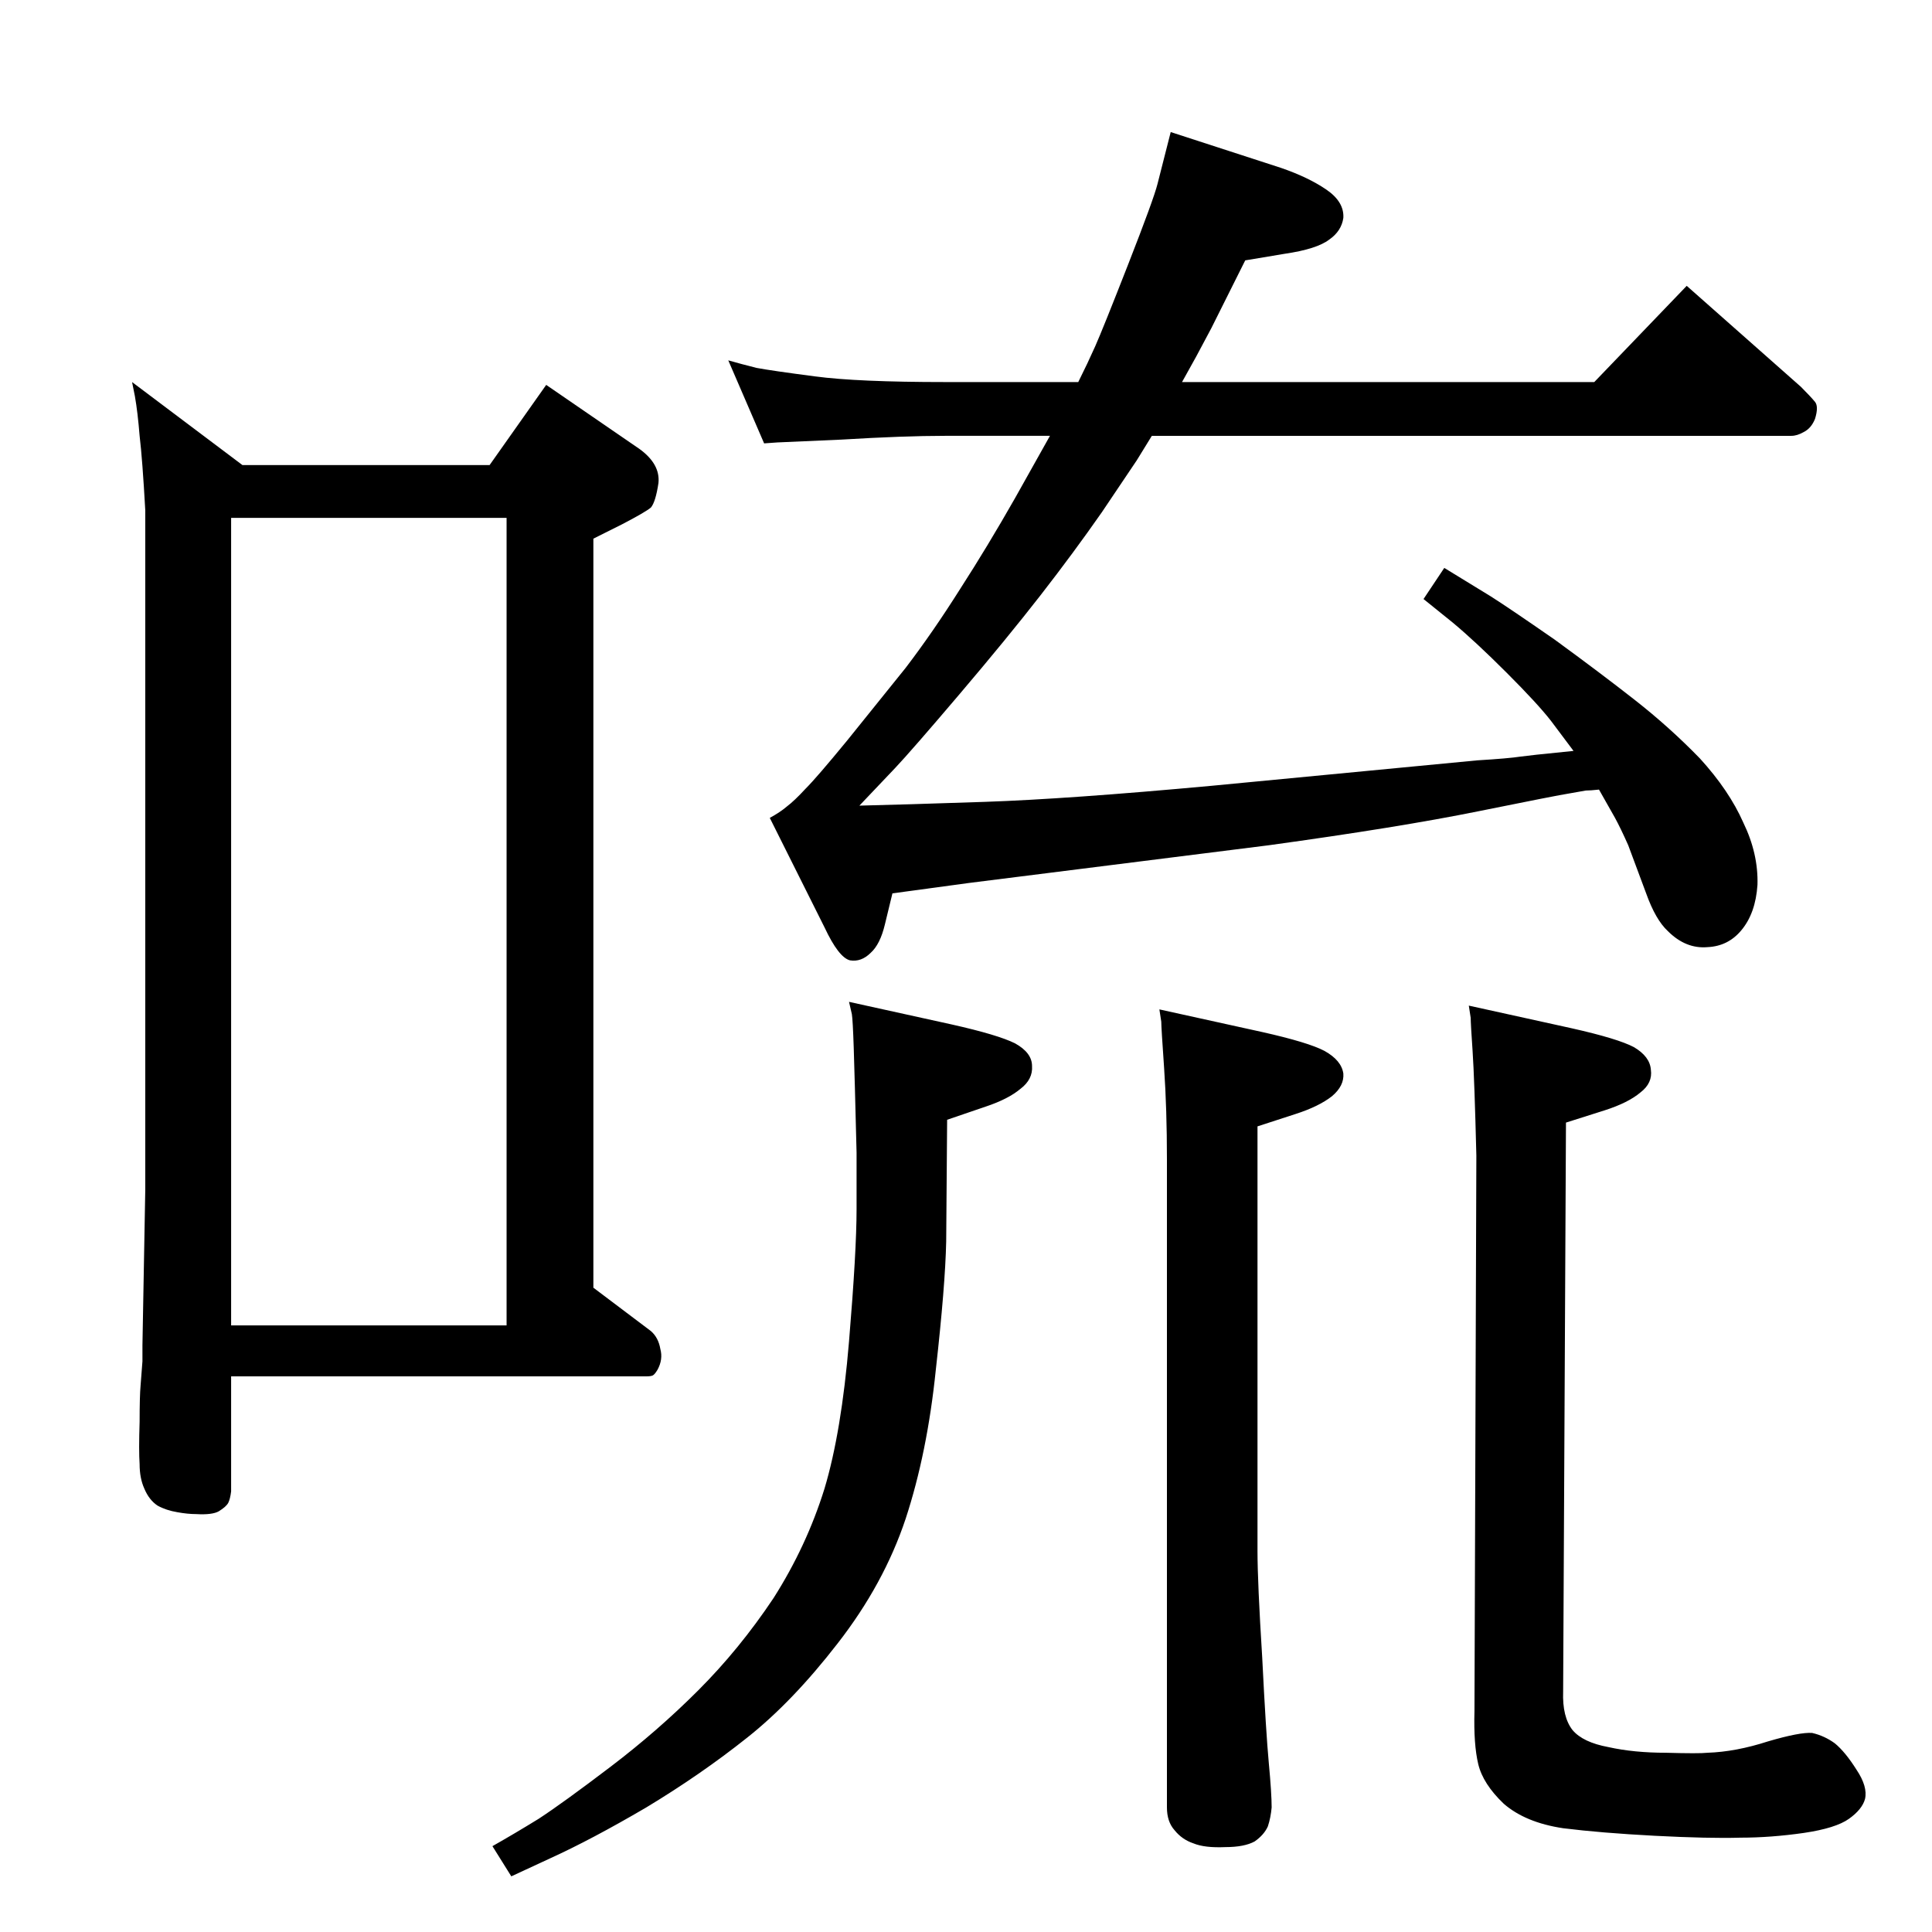 <?xml version="1.0" standalone="no"?>
<!DOCTYPE svg PUBLIC "-//W3C//DTD SVG 1.1//EN" "http://www.w3.org/Graphics/SVG/1.1/DTD/svg11.dtd" >
<svg xmlns="http://www.w3.org/2000/svg" xmlns:xlink="http://www.w3.org/1999/xlink" version="1.1" viewBox="0 0 2048 2048">
  <g transform="matrix(1 0 0 -1 0 2048)">
   <path fill="currentColor"
d="M140 1643l117 -88h262l60 85l99 -68q22 -16 20 -36q-3 -20 -8 -26q-6 -5 -31 -18l-30 -15v-794l61 -46q8 -7 10 -19q3 -11 -3 -22q-3 -5 -5 -6t-7 -1h-440v-122q-1 -8 -3 -12t-10 -9q-7 -4 -24 -3q-9 0 -20 2q-12 2 -21 7q-9 6 -14 18q-5 11 -5 26q-1 14 0 45q0 27 1 38
l2 26v17l3 165v720q-3 54 -6 79q-2 25 -5 42zM245 643h292v856h-292v-856zM1565 823q-2 81 -4 111q-2 29 -2 35l-2 13l109 -24q49 -11 66 -20q17 -10 18 -24q2 -14 -11 -24q-13 -11 -38 -19l-41 -13l-3 -603q-1 -27 10 -41q11 -13 38 -18q27 -6 61 -6q35 -1 44 0q30 1 64 12
q34 10 47 9q13 -3 24 -11q11 -9 23 -28q12 -18 9 -31q-3 -11 -17 -21t-48 -15q-35 -5 -67 -5q-33 -1 -91 2q-57 3 -97 8q-40 6 -63 26q-22 21 -27 42t-4 56zM1229 978l109 -24q49 -11 66 -20q18 -10 20 -24q1 -13 -12 -24q-14 -11 -39 -19l-40 -13v-450q0 -33 5 -113
q4 -80 7 -112t3 -47q-1 -11 -4 -20q-4 -9 -14 -16q-11 -6 -31 -6q-22 -1 -34 4q-12 4 -20 14q-8 9 -8 24v687q0 53 -3 97q-3 43 -3 49zM908 826q-2 81 -3 111t-2 36l-3 13l109 -24q49 -11 67 -20q18 -10 18 -24q1 -14 -12 -24q-13 -11 -37 -19l-41 -14l-1 -129
q-1 -47 -11 -136q-9 -88 -32 -158q-23 -69 -72 -132q-48 -62 -96 -100q-49 -39 -107 -74q-58 -34 -102 -54l-41 -19l-20 32q23 13 49 29q26 17 76 55t93 81q44 44 80 98q35 55 54 116q18 60 26 156t8 140v60zM1695 1211q-9 -1 -14 -1q-5 -1 -17 -3q-13 -2 -97 -19t-222 -36
l-318 -40l-81 -11l-8 -33q-5 -21 -15 -30q-10 -10 -22 -8q-12 3 -27 35l-58 116q11 6 18 12q8 6 20 19q12 12 44 51l62 77q29 38 58 84q29 45 58 96l37 66h-111q-44 0 -110 -4q-66 -3 -68 -3l-14 -1l-38 88q14 -4 30 -8q16 -3 62 -9q45 -6 138 -6h141q10 20 18 38t35 87
t31 85l14 55l117 -38q29 -10 48 -23t18 -30q-2 -14 -15 -23q-13 -10 -47 -15l-42 -7l-36 -72l-16 -30l-15 -27h437l98 102l121 -107q10 -10 15 -16q4 -5 0 -18q-4 -10 -12 -14q-7 -4 -13 -4h-678l-16 -26q-8 -12 -37 -55q-30 -43 -65 -88t-86 -105t-68 -78l-38 -40
q44 1 133 4q88 3 240 17l282 27q33 2 46 4l17 2l39 4l-24 32q-14 18 -47 51t-57 53l-31 25l22 33l49 -30q19 -12 68 -46q48 -35 85 -64t69 -62q31 -34 46 -68q16 -33 15 -66q-2 -30 -17 -48q-14 -17 -36 -18q-23 -2 -42 17q-13 12 -23 40l-19 51q-8 18 -14 29z" />
  </g>

</svg>

